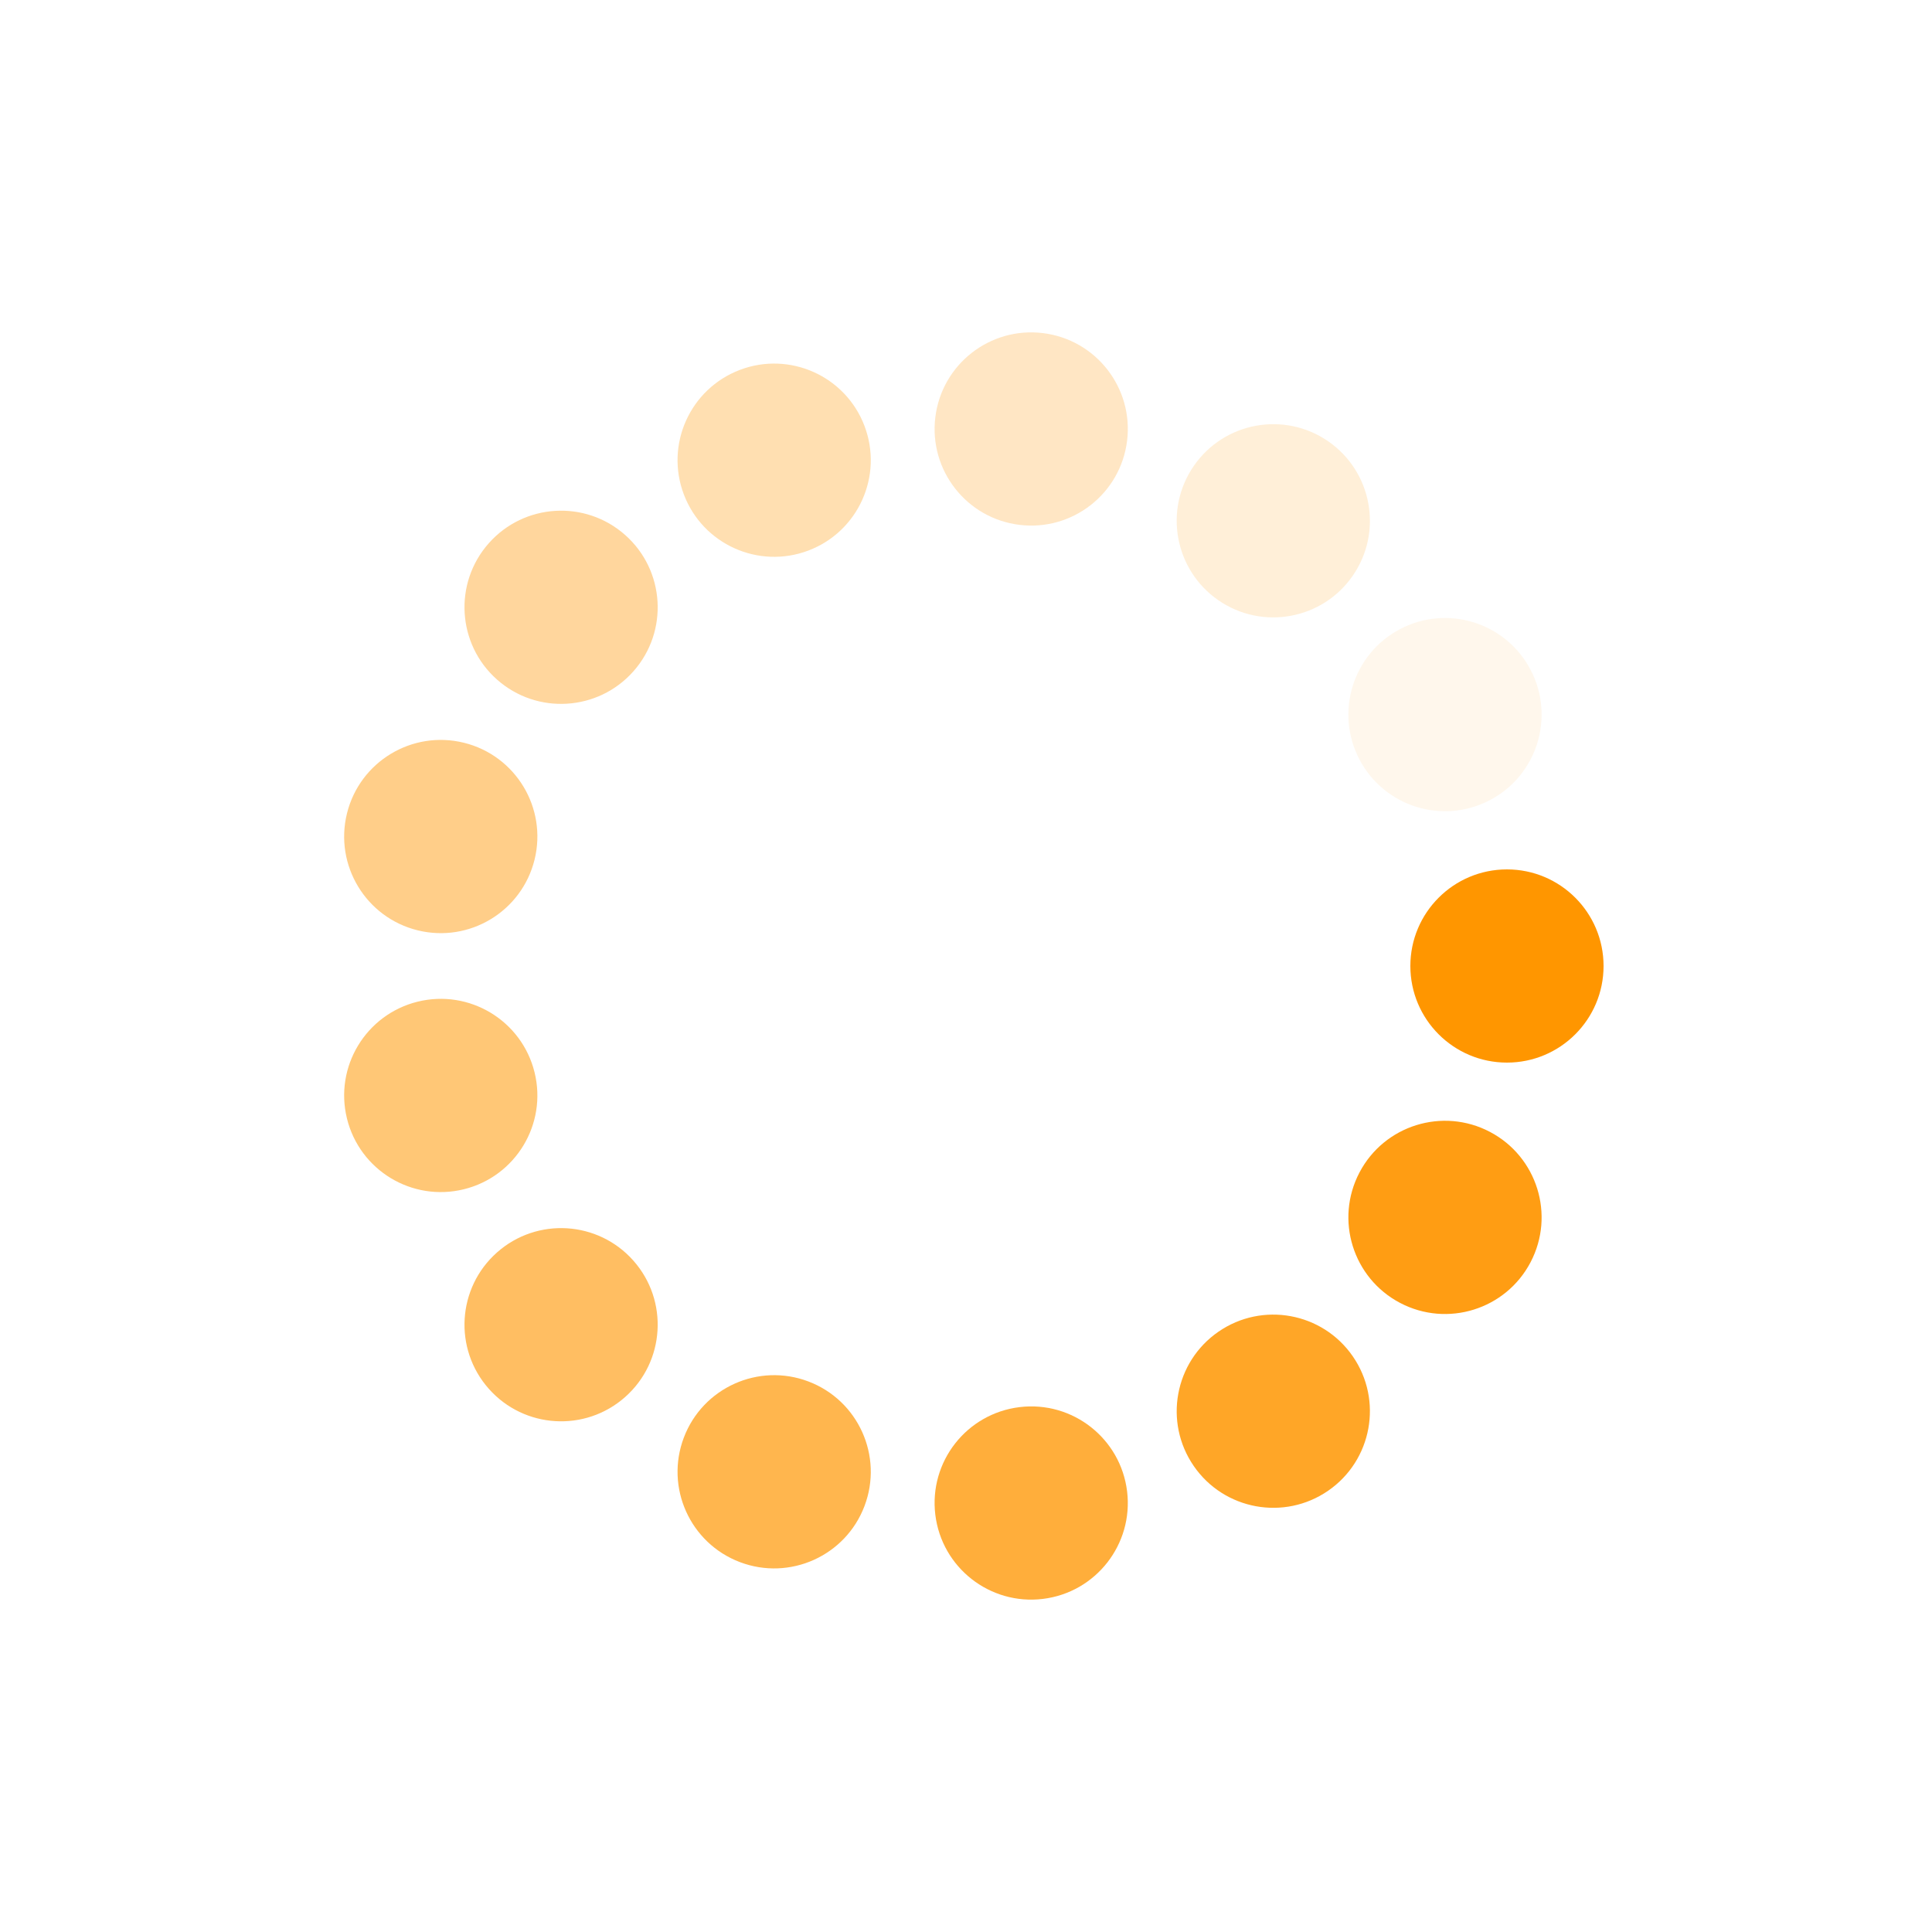 <svg xmlns="http://www.w3.org/2000/svg" viewBox="0 0 100 100" preserveAspectRatio="xMidYMid" width="200" height="200" style="shape-rendering: auto; display: block; background: transparent;" xmlns:xlink="http://www.w3.org/1999/xlink"><g><g transform="translate(78,50)">
<g transform="rotate(0)">
<circle fill-opacity="1" fill="#ff9600" r="5" cy="0" cx="0">
  <animateTransform repeatCount="indefinite" dur="1.471s" keyTimes="0;1" values="1.4 1.4;1 1" begin="-1.357s" type="scale" attributeName="transform"></animateTransform>
  <animate begin="-1.357s" values="1;0" repeatCount="indefinite" dur="1.471s" keyTimes="0;1" attributeName="fill-opacity"></animate>
</circle>
</g>
</g><g transform="translate(74.793,63.012)">
<g transform="rotate(27.692)">
<circle fill-opacity="0.923" fill="#ff9600" r="5" cy="0" cx="0">
  <animateTransform repeatCount="indefinite" dur="1.471s" keyTimes="0;1" values="1.4 1.4;1 1" begin="-1.244s" type="scale" attributeName="transform"></animateTransform>
  <animate begin="-1.244s" values="1;0" repeatCount="indefinite" dur="1.471s" keyTimes="0;1" attributeName="fill-opacity"></animate>
</circle>
</g>
</g><g transform="translate(65.906,73.044)">
<g transform="rotate(55.385)">
<circle fill-opacity="0.846" fill="#ff9600" r="5" cy="0" cx="0">
  <animateTransform repeatCount="indefinite" dur="1.471s" keyTimes="0;1" values="1.4 1.4;1 1" begin="-1.131s" type="scale" attributeName="transform"></animateTransform>
  <animate begin="-1.131s" values="1;0" repeatCount="indefinite" dur="1.471s" keyTimes="0;1" attributeName="fill-opacity"></animate>
</circle>
</g>
</g><g transform="translate(53.375,77.796)">
<g transform="rotate(83.077)">
<circle fill-opacity="0.769" fill="#ff9600" r="5" cy="0" cx="0">
  <animateTransform repeatCount="indefinite" dur="1.471s" keyTimes="0;1" values="1.4 1.4;1 1" begin="-1.018s" type="scale" attributeName="transform"></animateTransform>
  <animate begin="-1.018s" values="1;0" repeatCount="indefinite" dur="1.471s" keyTimes="0;1" attributeName="fill-opacity"></animate>
</circle>
</g>
</g><g transform="translate(40.071,76.18)">
<g transform="rotate(110.769)">
<circle fill-opacity="0.692" fill="#ff9600" r="5" cy="0" cx="0">
  <animateTransform repeatCount="indefinite" dur="1.471s" keyTimes="0;1" values="1.4 1.4;1 1" begin="-0.905s" type="scale" attributeName="transform"></animateTransform>
  <animate begin="-0.905s" values="1;0" repeatCount="indefinite" dur="1.471s" keyTimes="0;1" attributeName="fill-opacity"></animate>
</circle>
</g>
</g><g transform="translate(29.042,68.567)">
<g transform="rotate(138.462)">
<circle fill-opacity="0.615" fill="#ff9600" r="5" cy="0" cx="0">
  <animateTransform repeatCount="indefinite" dur="1.471s" keyTimes="0;1" values="1.4 1.4;1 1" begin="-0.792s" type="scale" attributeName="transform"></animateTransform>
  <animate begin="-0.792s" values="1;0" repeatCount="indefinite" dur="1.471s" keyTimes="0;1" attributeName="fill-opacity"></animate>
</circle>
</g>
</g><g transform="translate(22.814,56.701)">
<g transform="rotate(166.154)">
<circle fill-opacity="0.538" fill="#ff9600" r="5" cy="0" cx="0">
  <animateTransform repeatCount="indefinite" dur="1.471s" keyTimes="0;1" values="1.4 1.4;1 1" begin="-0.679s" type="scale" attributeName="transform"></animateTransform>
  <animate begin="-0.679s" values="1;0" repeatCount="indefinite" dur="1.471s" keyTimes="0;1" attributeName="fill-opacity"></animate>
</circle>
</g>
</g><g transform="translate(22.814,43.299)">
<g transform="rotate(193.846)">
<circle fill-opacity="0.462" fill="#ff9600" r="5" cy="0" cx="0">
  <animateTransform repeatCount="indefinite" dur="1.471s" keyTimes="0;1" values="1.4 1.4;1 1" begin="-0.566s" type="scale" attributeName="transform"></animateTransform>
  <animate begin="-0.566s" values="1;0" repeatCount="indefinite" dur="1.471s" keyTimes="0;1" attributeName="fill-opacity"></animate>
</circle>
</g>
</g><g transform="translate(29.042,31.433)">
<g transform="rotate(221.538)">
<circle fill-opacity="0.385" fill="#ff9600" r="5" cy="0" cx="0">
  <animateTransform repeatCount="indefinite" dur="1.471s" keyTimes="0;1" values="1.4 1.4;1 1" begin="-0.452s" type="scale" attributeName="transform"></animateTransform>
  <animate begin="-0.452s" values="1;0" repeatCount="indefinite" dur="1.471s" keyTimes="0;1" attributeName="fill-opacity"></animate>
</circle>
</g>
</g><g transform="translate(40.071,23.82)">
<g transform="rotate(249.231)">
<circle fill-opacity="0.308" fill="#ff9600" r="5" cy="0" cx="0">
  <animateTransform repeatCount="indefinite" dur="1.471s" keyTimes="0;1" values="1.4 1.4;1 1" begin="-0.339s" type="scale" attributeName="transform"></animateTransform>
  <animate begin="-0.339s" values="1;0" repeatCount="indefinite" dur="1.471s" keyTimes="0;1" attributeName="fill-opacity"></animate>
</circle>
</g>
</g><g transform="translate(53.375,22.204)">
<g transform="rotate(276.923)">
<circle fill-opacity="0.231" fill="#ff9600" r="5" cy="0" cx="0">
  <animateTransform repeatCount="indefinite" dur="1.471s" keyTimes="0;1" values="1.4 1.4;1 1" begin="-0.226s" type="scale" attributeName="transform"></animateTransform>
  <animate begin="-0.226s" values="1;0" repeatCount="indefinite" dur="1.471s" keyTimes="0;1" attributeName="fill-opacity"></animate>
</circle>
</g>
</g><g transform="translate(65.906,26.956)">
<g transform="rotate(304.615)">
<circle fill-opacity="0.154" fill="#ff9600" r="5" cy="0" cx="0">
  <animateTransform repeatCount="indefinite" dur="1.471s" keyTimes="0;1" values="1.4 1.4;1 1" begin="-0.113s" type="scale" attributeName="transform"></animateTransform>
  <animate begin="-0.113s" values="1;0" repeatCount="indefinite" dur="1.471s" keyTimes="0;1" attributeName="fill-opacity"></animate>
</circle>
</g>
</g><g transform="translate(74.793,36.988)">
<g transform="rotate(332.308)">
<circle fill-opacity="0.077" fill="#ff9600" r="5" cy="0" cx="0">
  <animateTransform repeatCount="indefinite" dur="1.471s" keyTimes="0;1" values="1.4 1.4;1 1" begin="0s" type="scale" attributeName="transform"></animateTransform>
  <animate begin="0s" values="1;0" repeatCount="indefinite" dur="1.471s" keyTimes="0;1" attributeName="fill-opacity"></animate>
</circle>
</g>
</g><g></g></g><!-- [ldio] generated by https://loading.io --></svg>